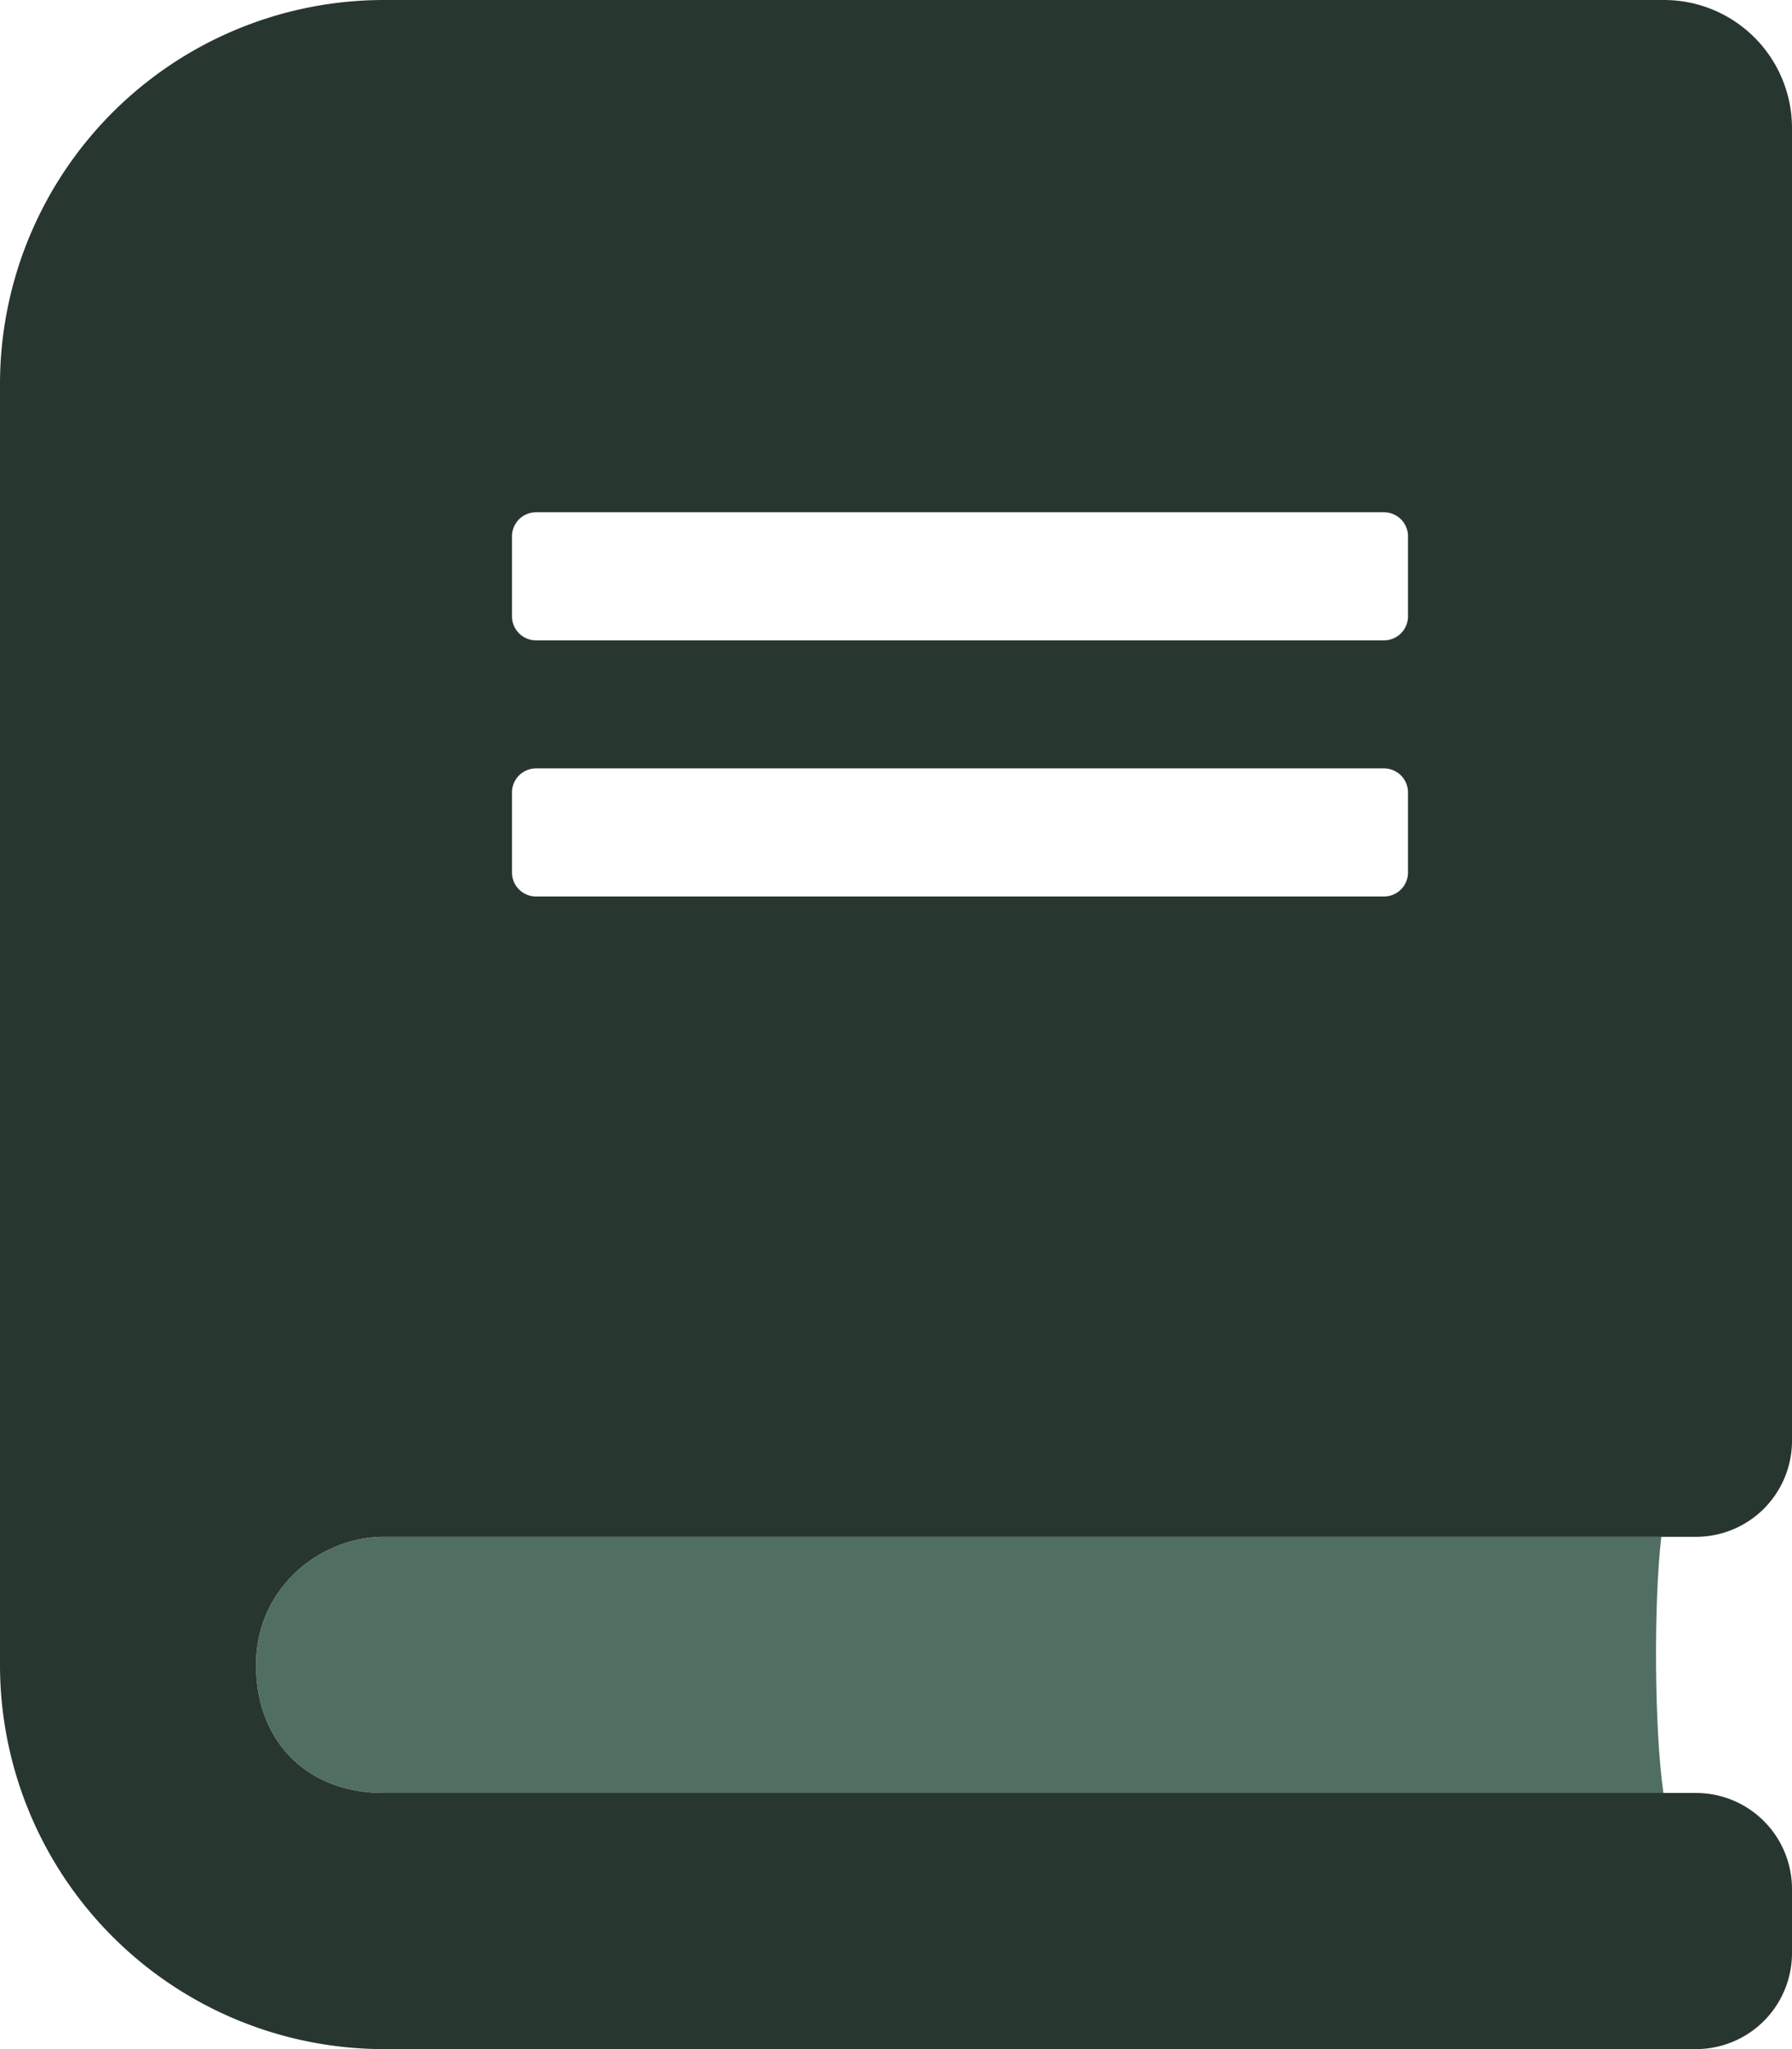 <svg class="svg-inline--fa fa-book fa-w-14 has-text-success" aria-hidden="true" focusable="false" data-prefix="fad" data-icon="book" role="img" xmlns="http://www.w3.org/2000/svg" viewBox="0 0 448 512" data-fa-i2svg="">
    <g class="fa-group">
        <path class="fa-secondary" fill="#506e61" d="M96 448c-19.2 0-32-12.8-32-32s16-32 32-32h319.33c-1.93 16.24-1.76 48.38.53 64z"></path>
        <path class="fa-primary" fill="#283630" d="M96 384h328a24 24 0 0 0 24-24V32a32 32 0 0 0-32-32H96A96 96 0 0 0 0 96v320a96 96 0 0 0 96 96h328a24 24 0 0 0 24-24v-16a24 24 0 0 0-24-24H96c-19.2 0-32-12.8-32-32s16-32 32-32zm32-250a6 6 0 0 1 6-6h212a6 6 0 0 1 6 6v20a6 6 0 0 1-6 6H134a6 6 0 0 1-6-6zm0 64a6 6 0 0 1 6-6h212a6 6 0 0 1 6 6v20a6 6 0 0 1-6 6H134a6 6 0 0 1-6-6z"></path>
    </g>
</svg>